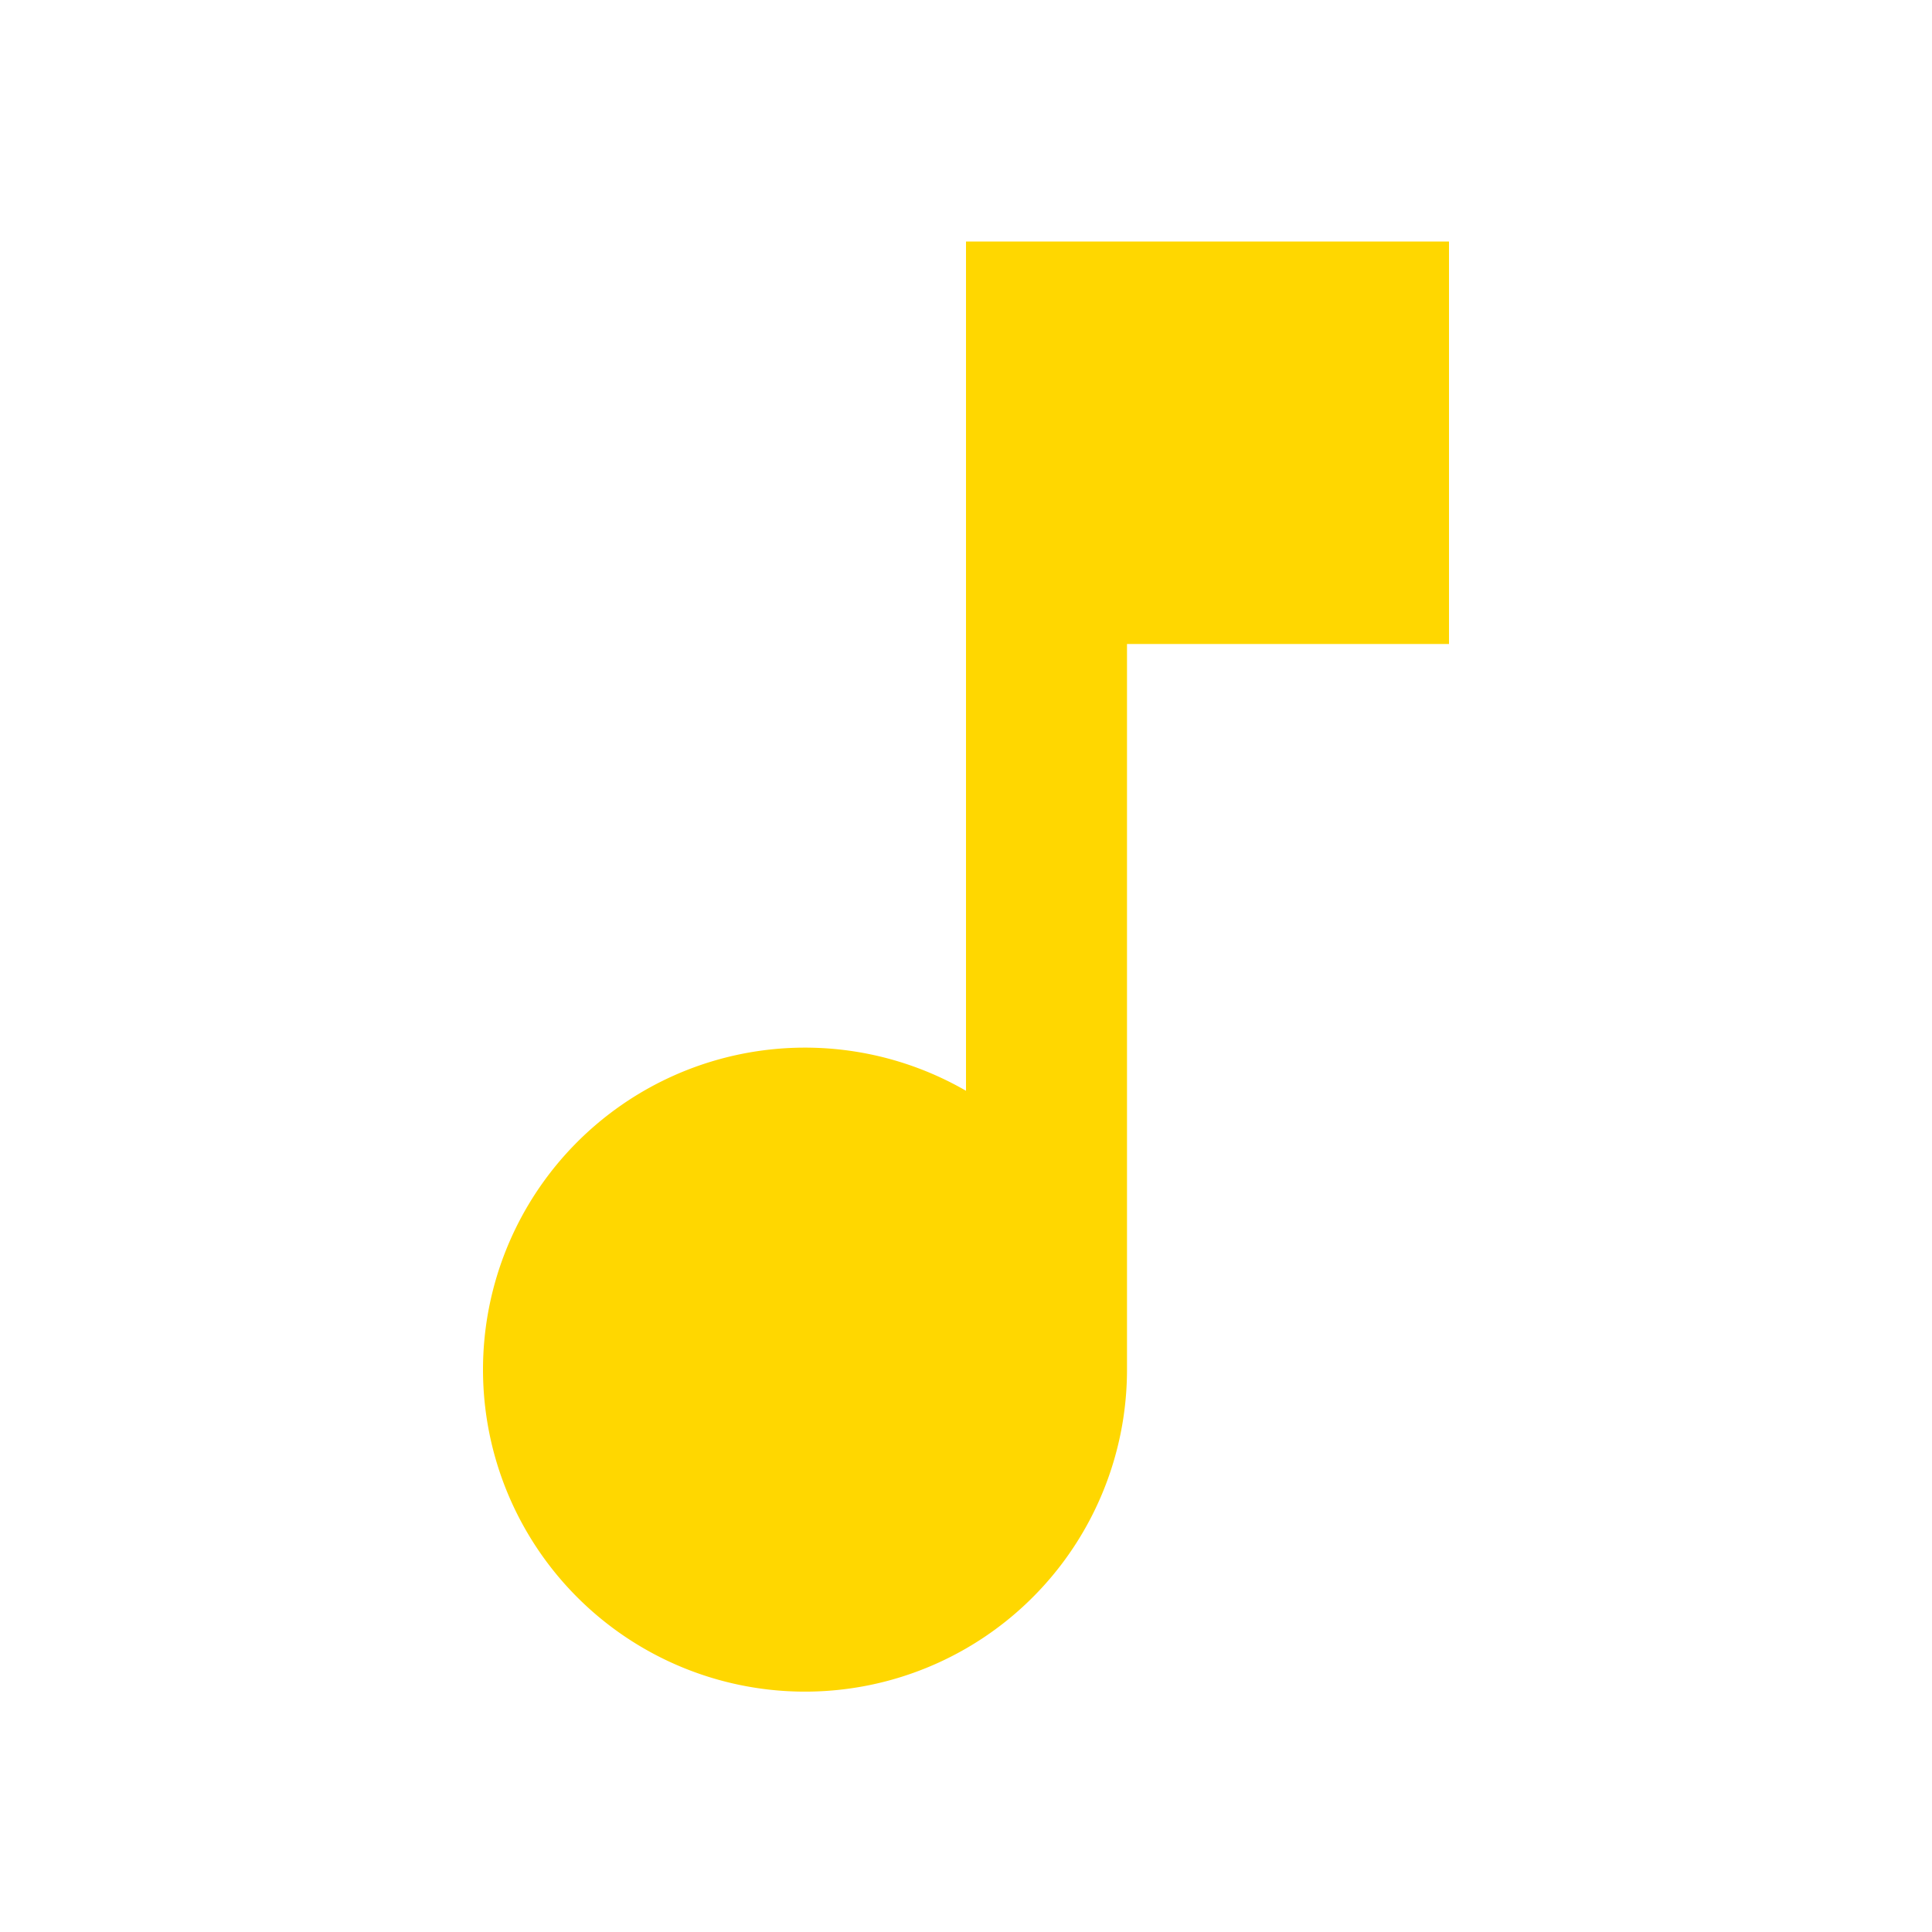 <!-- <svg
    xmlns="http://www.w3.org/2000/svg"
    viewBox="0 0 640 480"
    width="640"
    height="480"
>
    <g fill="none">
        
     <rect x="213.33" width="213.33" height="480" fill="#007A33" />
        <rect x="426.66" width="213.33" height="480" fill="#EF3340" />
        <rect width="213.33" height="480" fill="#F9D40E" />
           
    </g>
    <polygon
        points="320,120 336,180 400,180 344,220 360,280 320,240 280,280 296,220 240,180 304,180"
        fill="#F9D40E"
    />
</svg> -->


<svg xmlns="http://www.w3.org/2000/svg" viewBox="0 0 24 24" fill="currentColor" width="50" height="50" class="hymn-icon">
  <style>
    .hymn-icon {
      fill: #FFD700; /* Couleur or (doré) */
      transition: fill 0.3s ease, transform 0.3s ease;
    }

    .hymn-icon:hover {
      fill: #FFA500; /* Changement à orange doré au survol */
      transform: scale(1.1); /* Agrandissement léger au survol */
      filter: drop-shadow(2px 4px 6px rgba(0, 0, 0, 0.2)); /* Légère ombre */
    }
  </style>
  <path d="M12 3v10.55A4 4 0 1 0 14 17V8h4V3h-6z"></path>
</svg>


